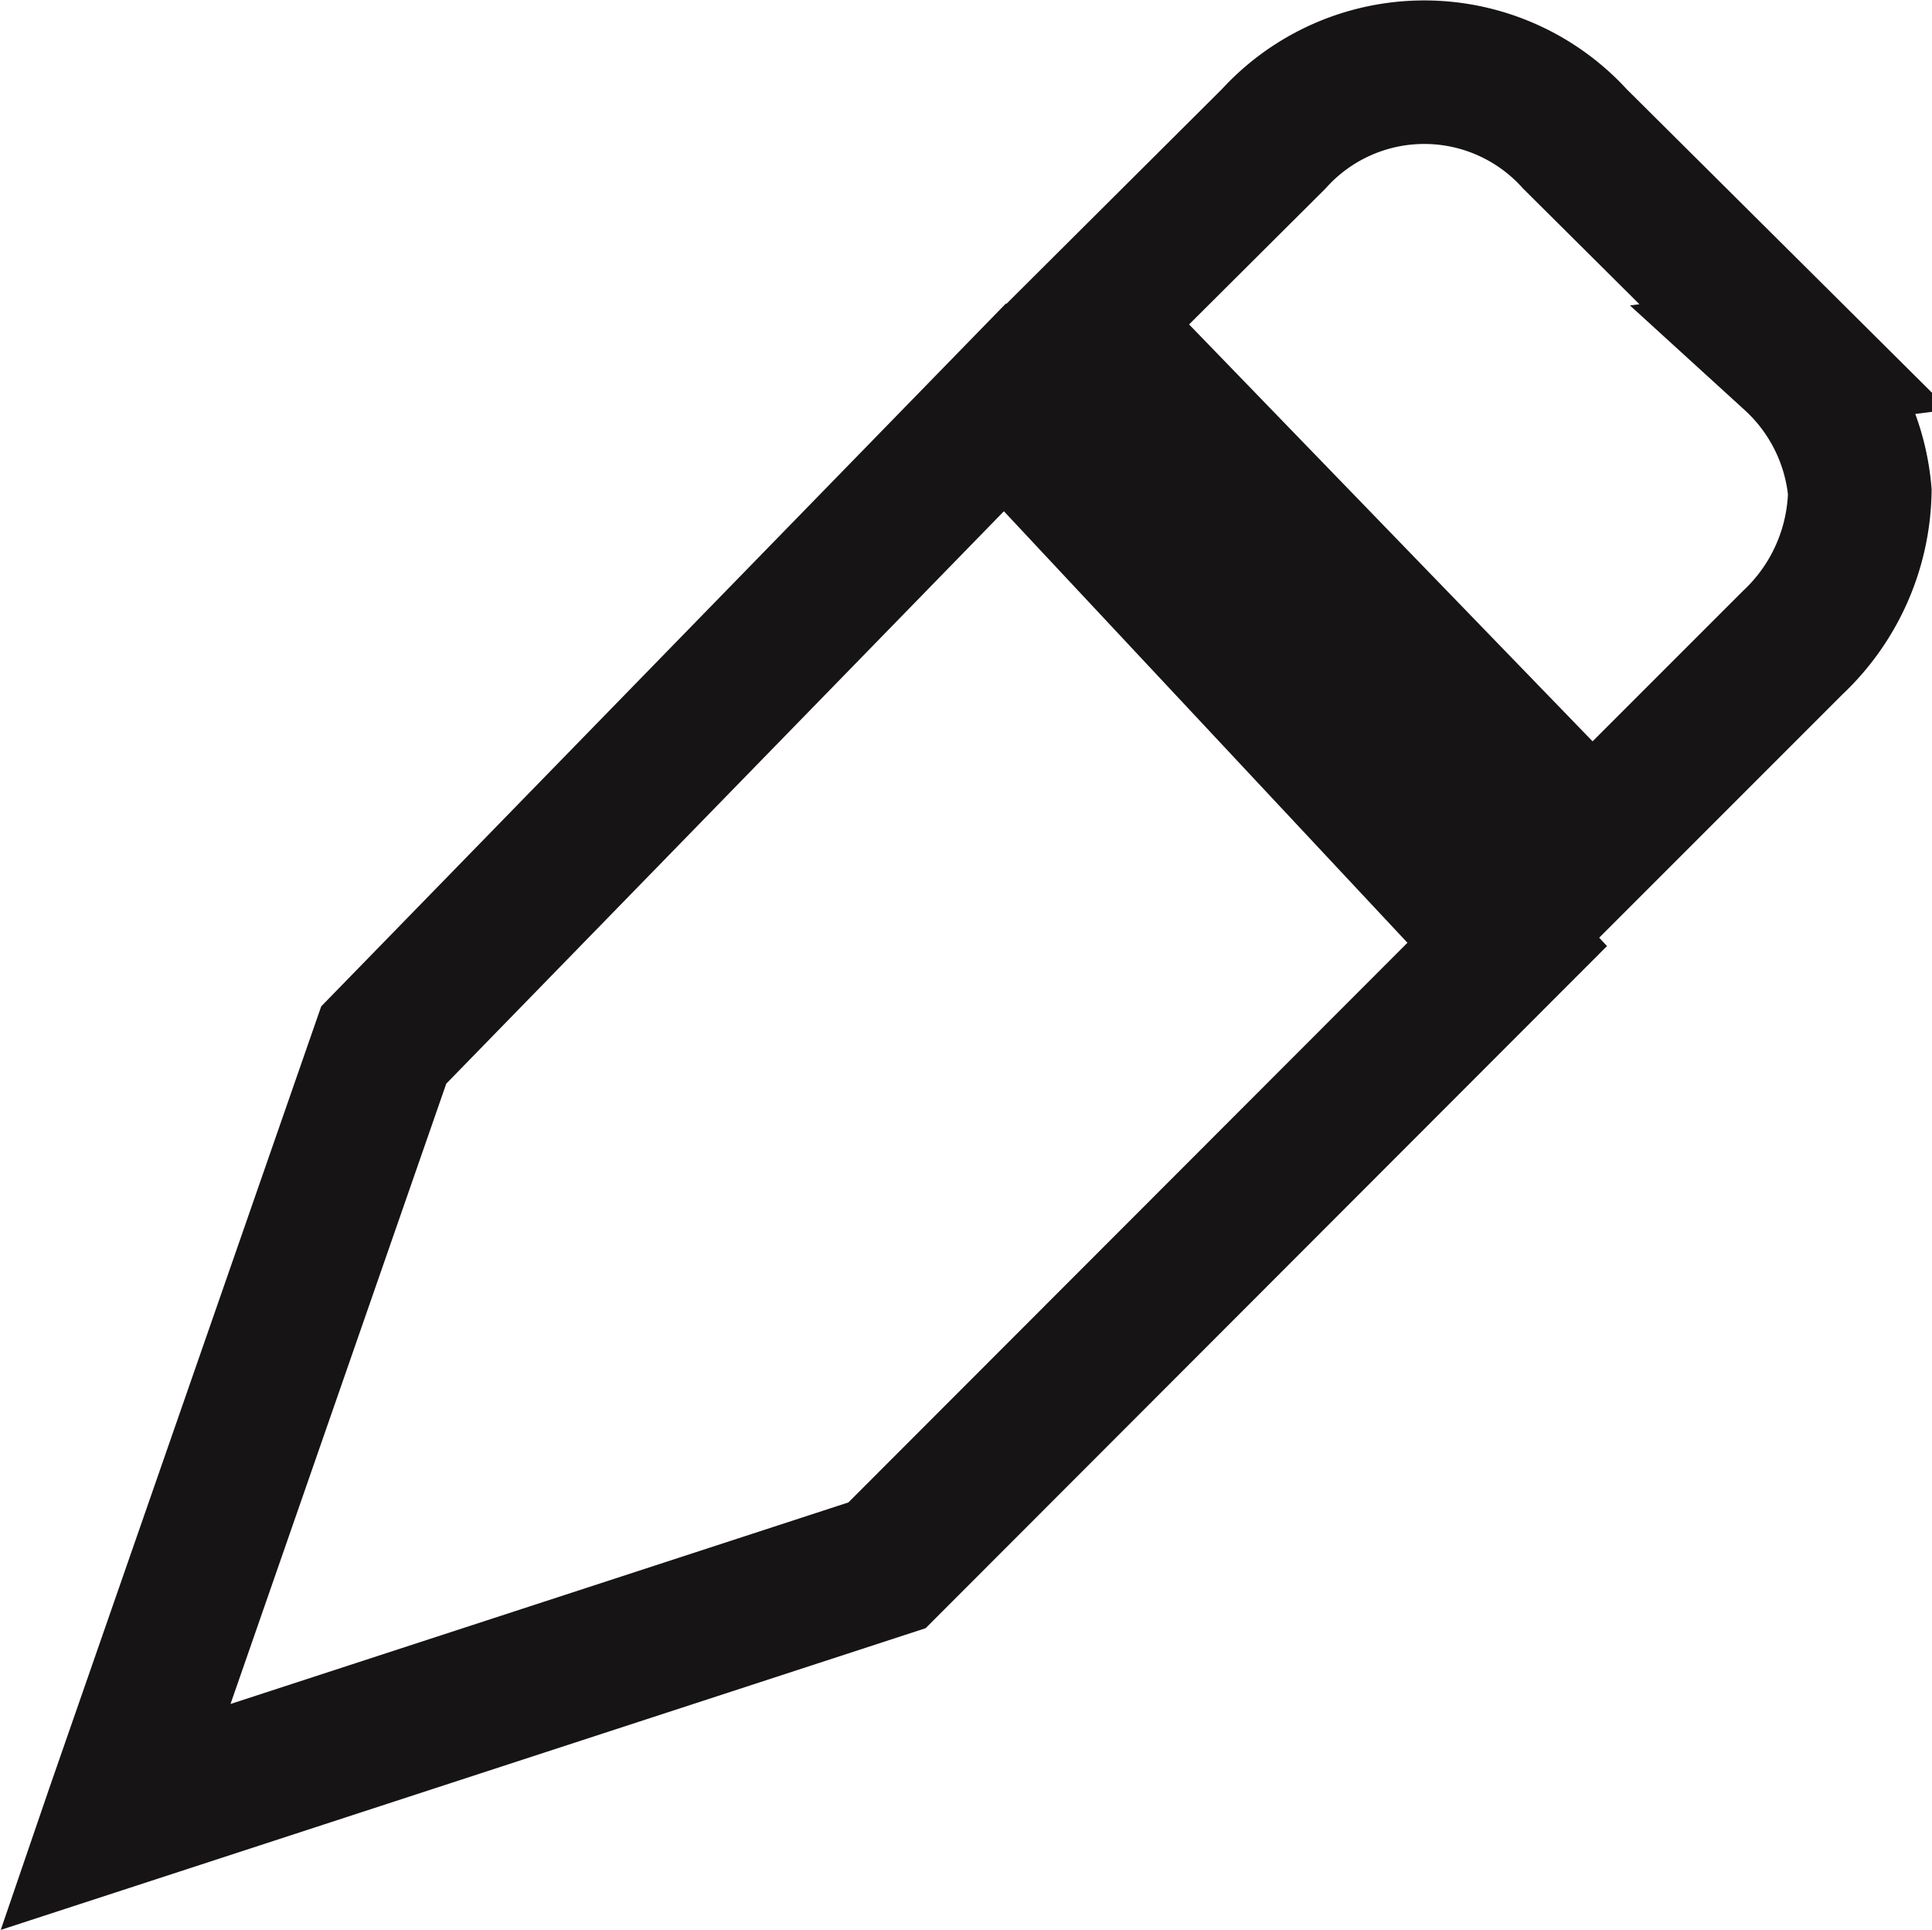<svg xmlns="http://www.w3.org/2000/svg" width="13.463" height="13.447" viewBox="0 0 13.463 13.447">
  <path id="Path_110" data-name="Path 110" d="M6.2,2.338,1.871,6.781.012,12.125,0,12.16l5.378-1.754L9.7,6.08Zm5.5-.351L10.172.468a1.418,1.418,0,0,0-2.1,0L6.781,1.754l3.508,3.624,1.4-1.4a1.482,1.482,0,0,0,.468-1.052A1.443,1.443,0,0,0,11.692,1.988Z" transform="translate(0.803 0.5)" fill="none" stroke="#161414" stroke-width="1"/>
</svg>
